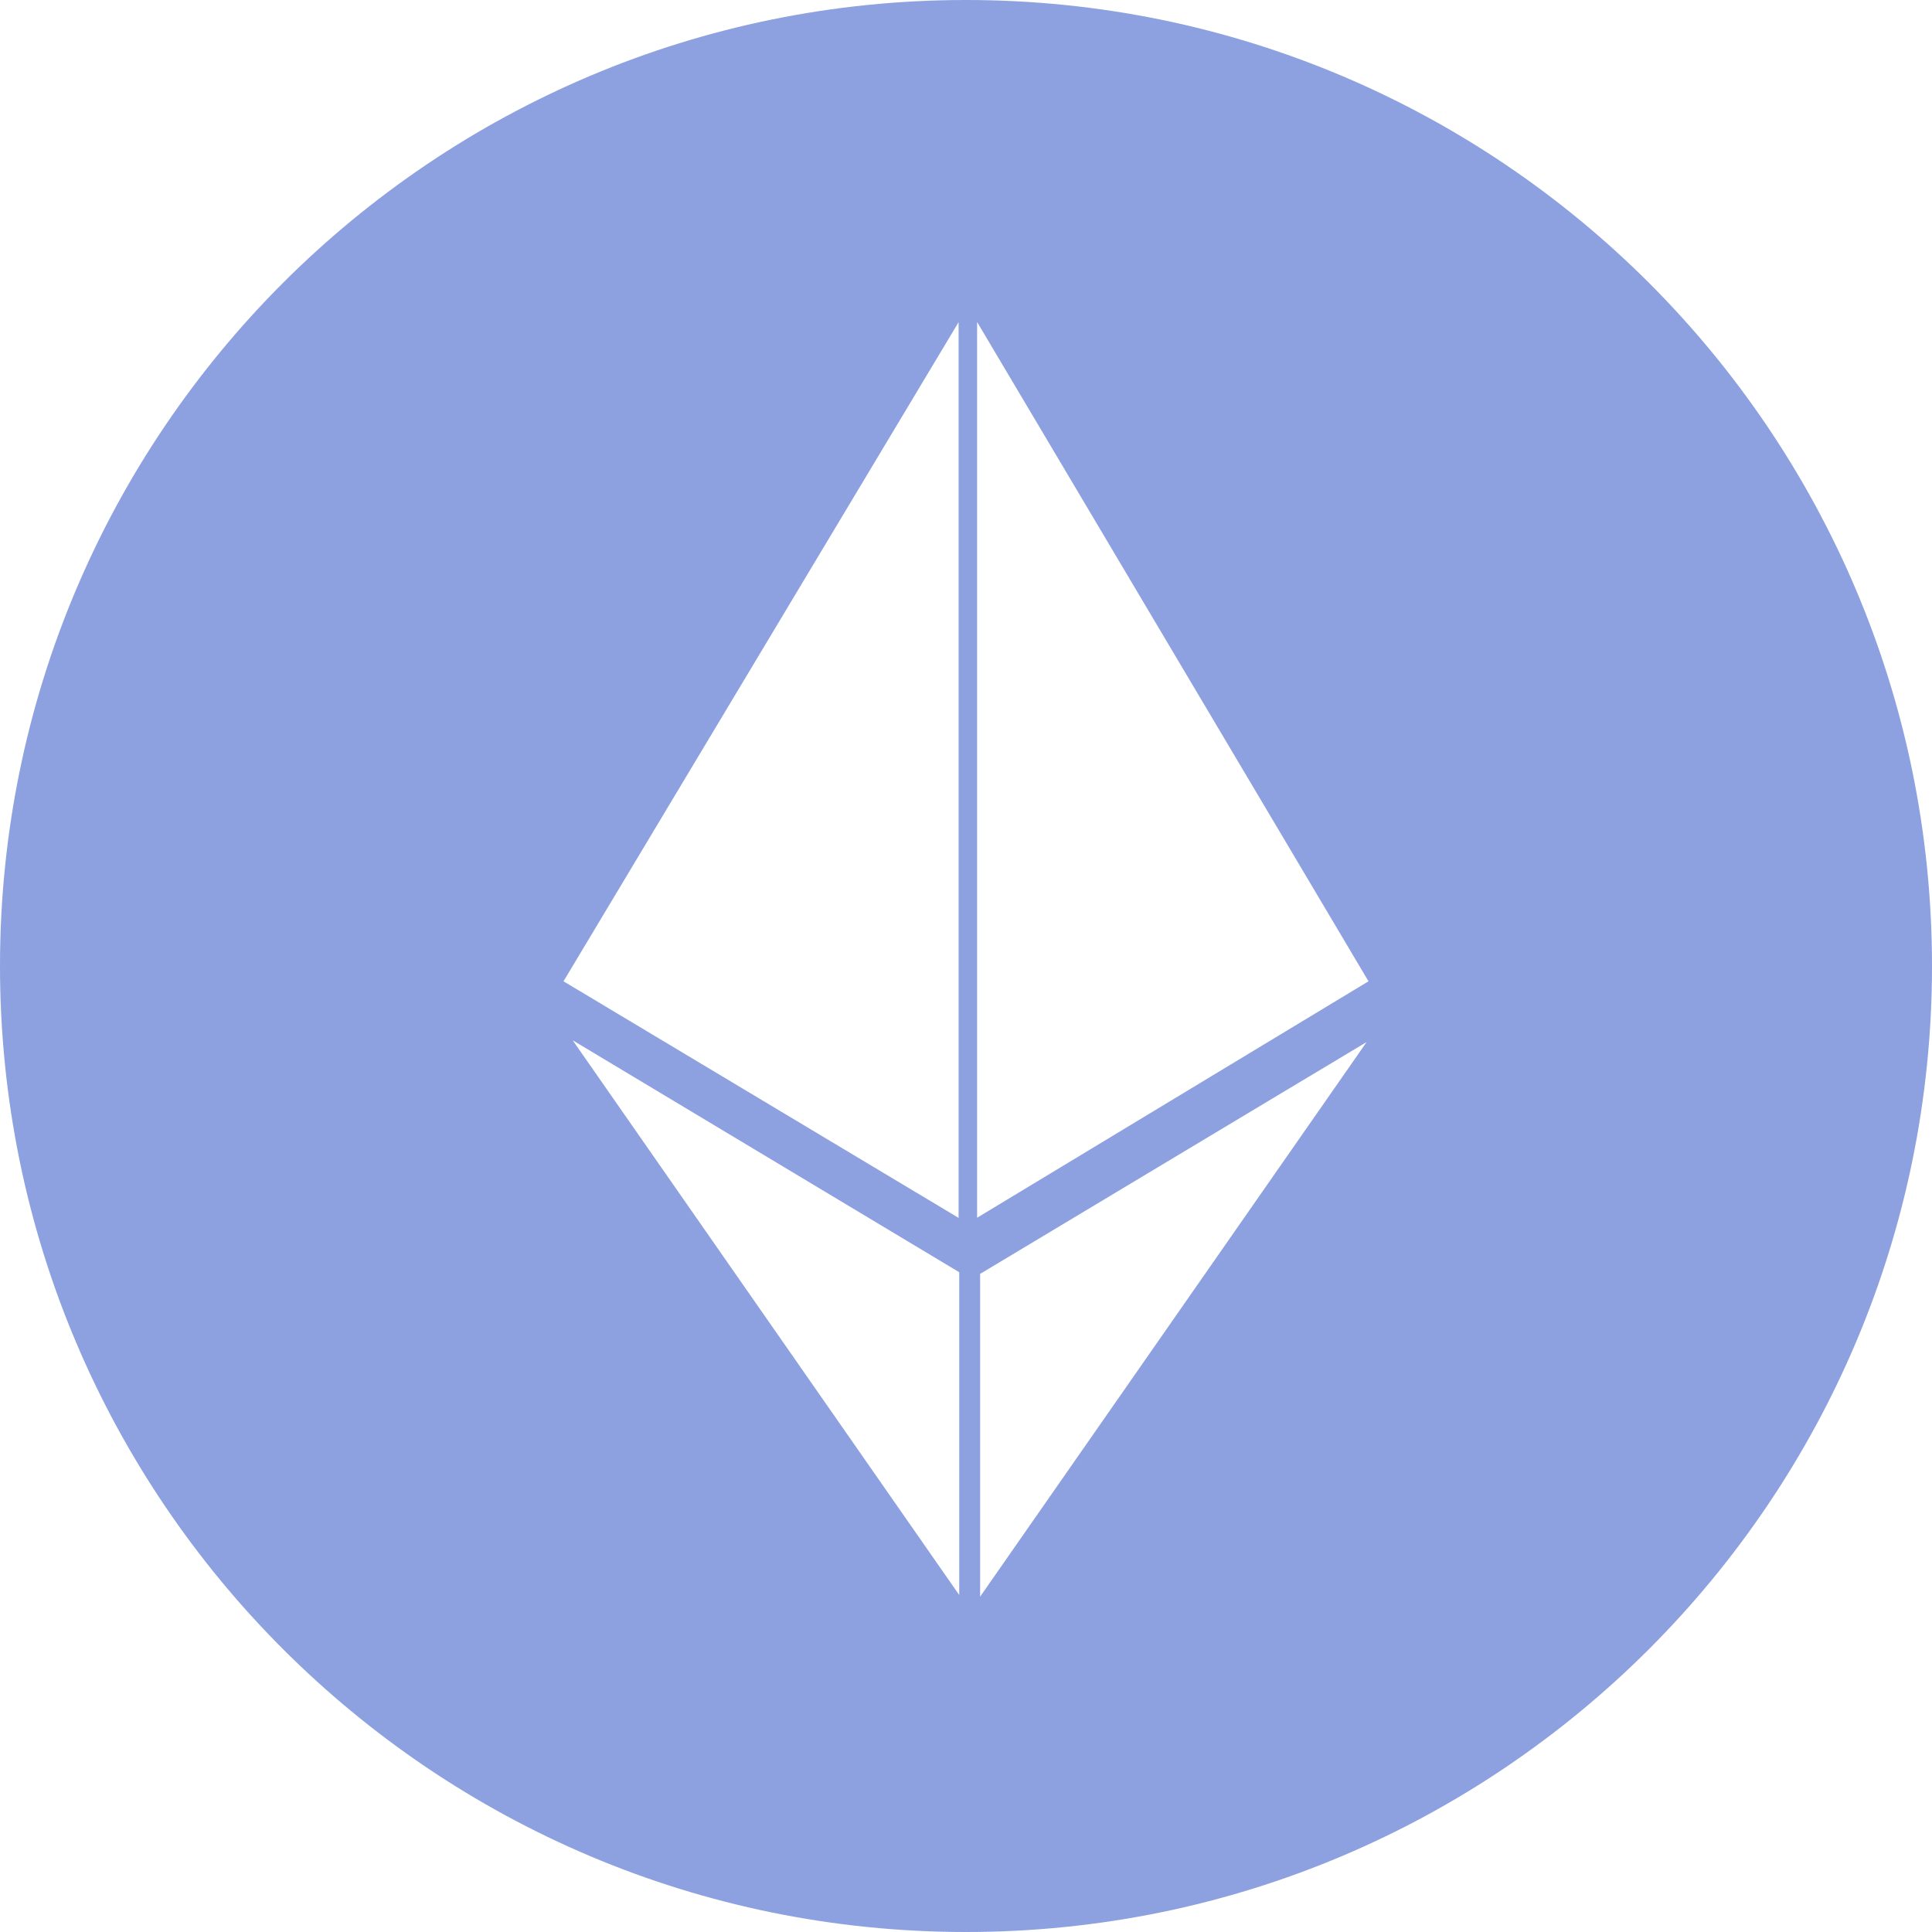<svg width="60" height="60" viewBox="0 0 60 60" fill="none" xmlns="http://www.w3.org/2000/svg">
<path d="M30 0C13.432 0 0 13.432 0 30C0 46.568 13.432 60 30 60C46.568 60 60 46.568 60 30C60 13.432 46.568 0 30 0ZM29.77 10.005V37.822L17.5 30.475L29.77 10.005ZM29.79 49.535L17.785 32.307L29.79 39.51V49.535ZM30.438 49.587V39.562L42.443 32.36L30.438 49.587ZM30.345 37.818V10L42.5 30.475L30.345 37.818Z" fill="#8DA0E0"/>
</svg>
